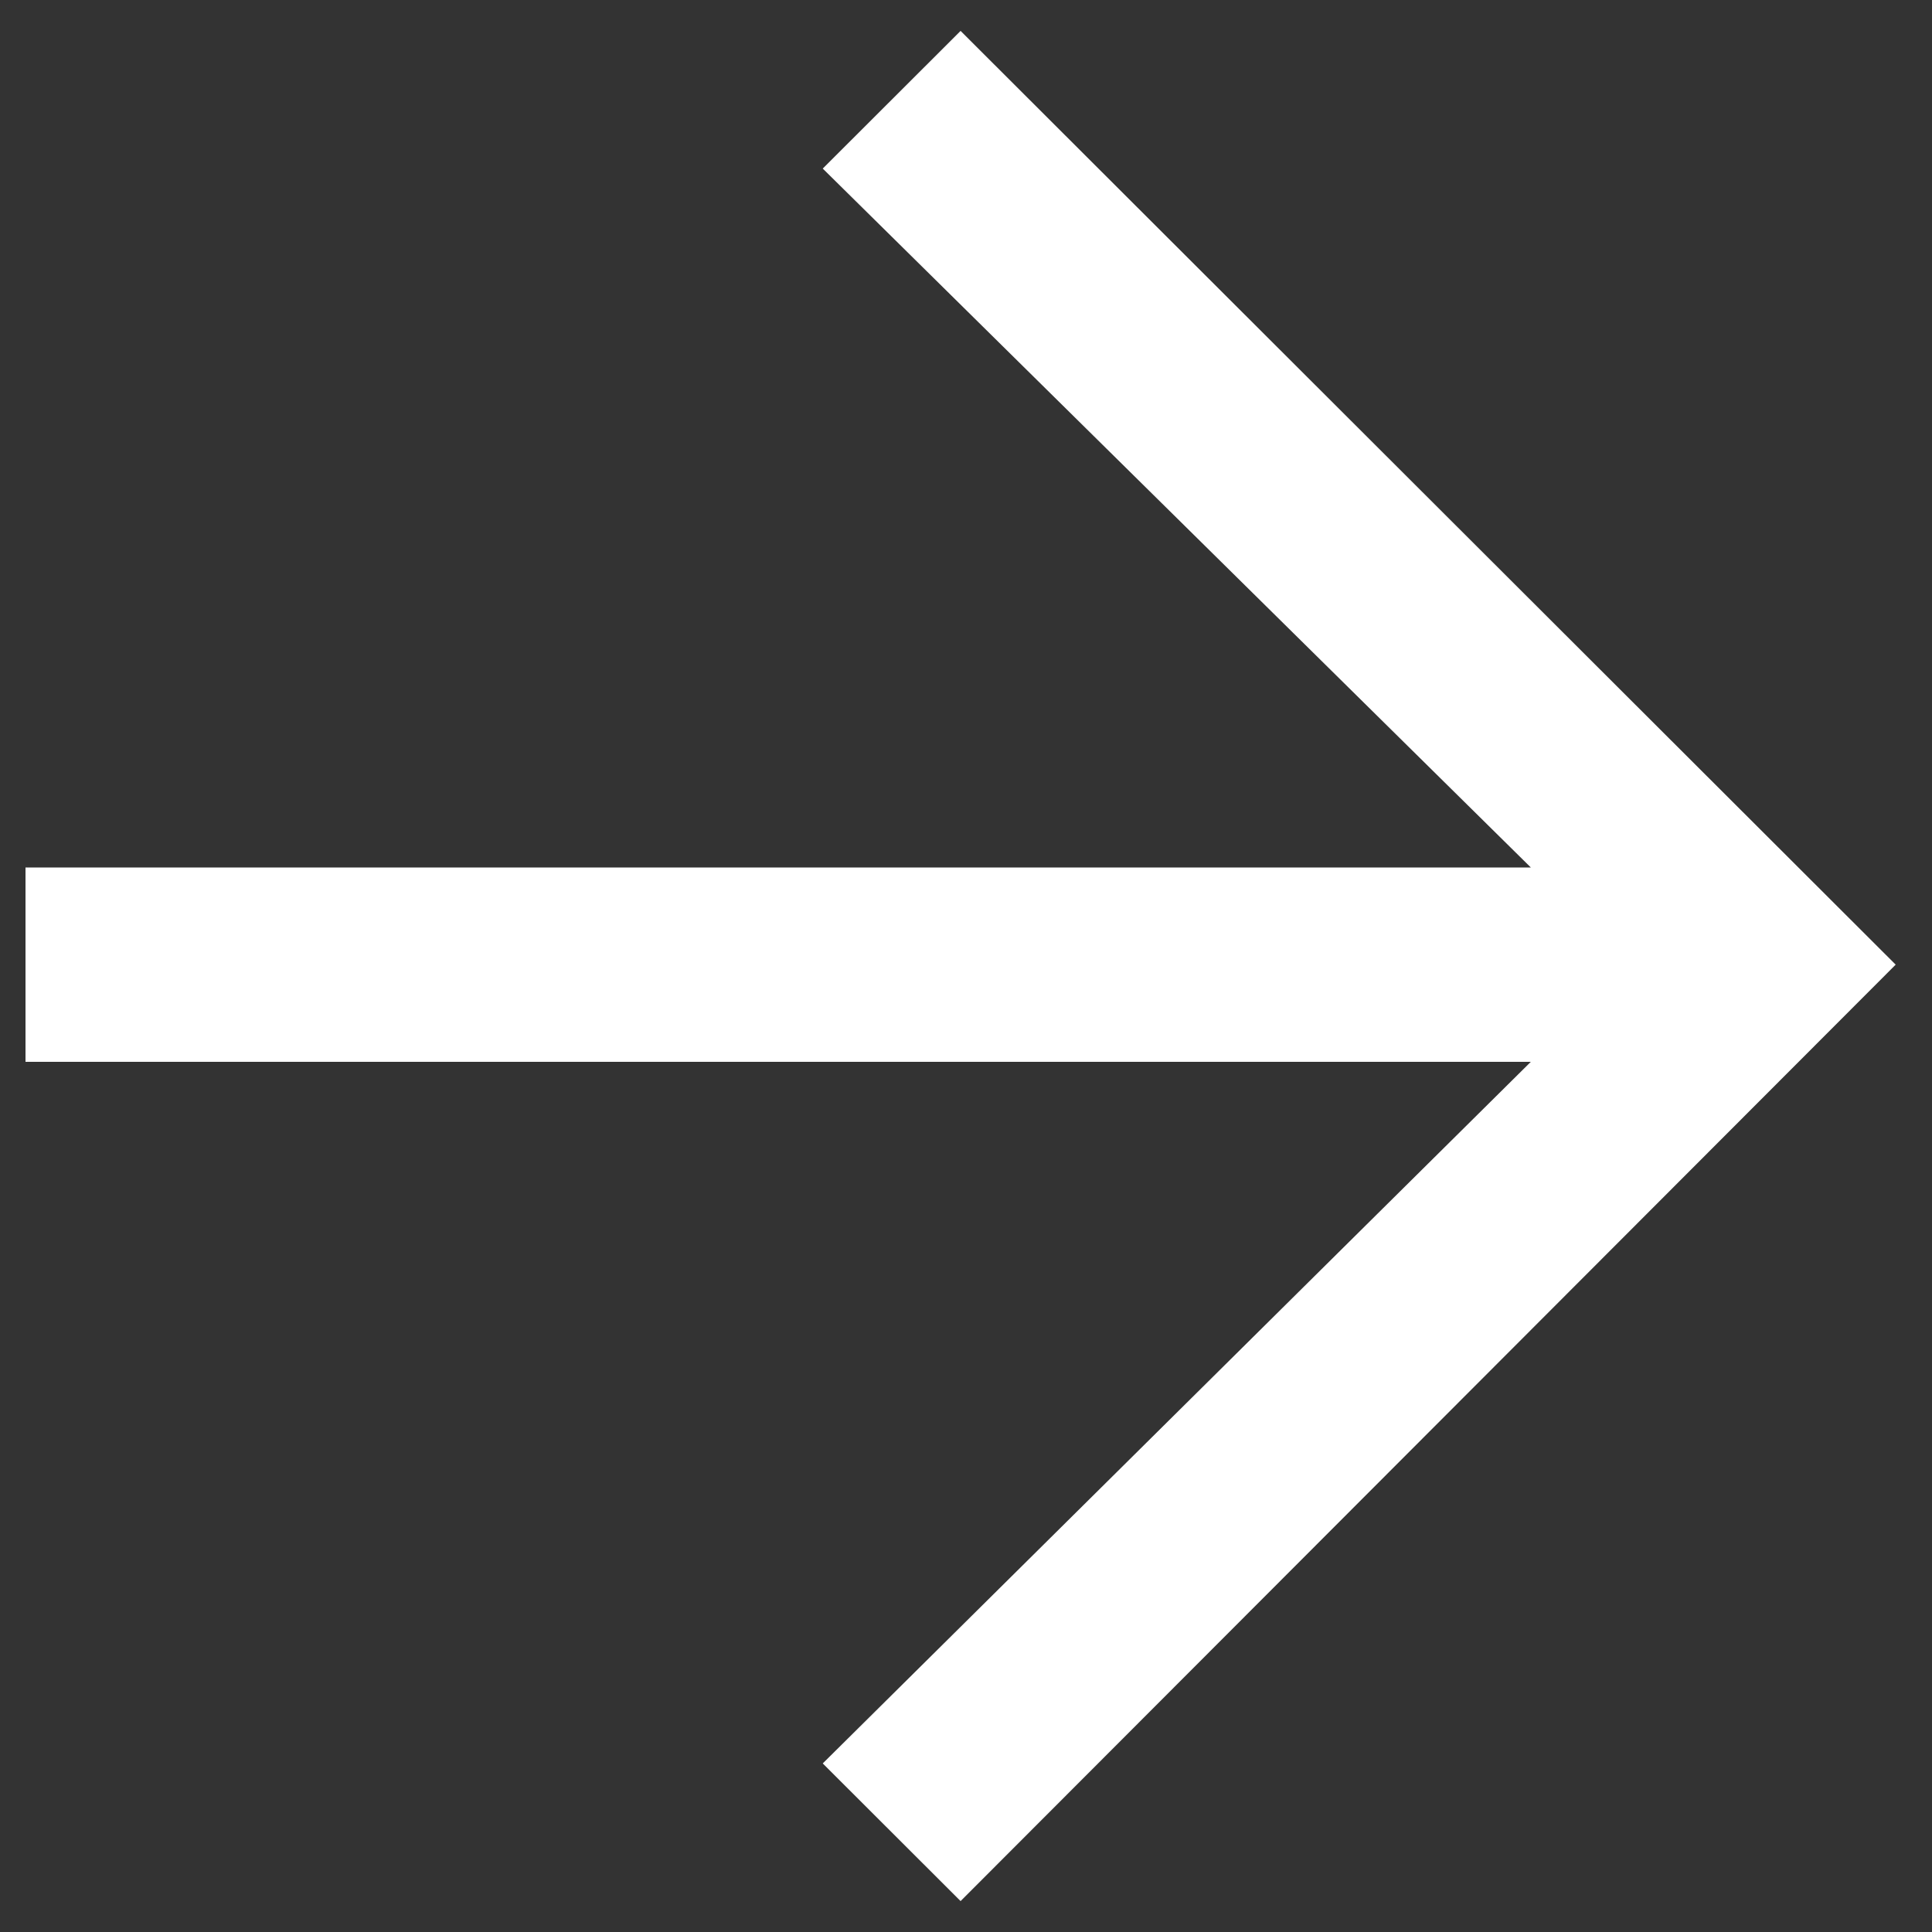 <svg width="20" height="20" viewBox="0 0 20 20" fill="none" xmlns="http://www.w3.org/2000/svg">
<rect x="0" y="0" width="20" height="20" fill="#333333" stroke="none"/>
<path d="M0.264 10.992L0.264 8.98H15.847L8.517 1.745L9.944 0.32L19.624 9.986L9.944 19.68L8.517 18.255L15.847 10.992H0.264Z" fill="white"/>
</svg>
